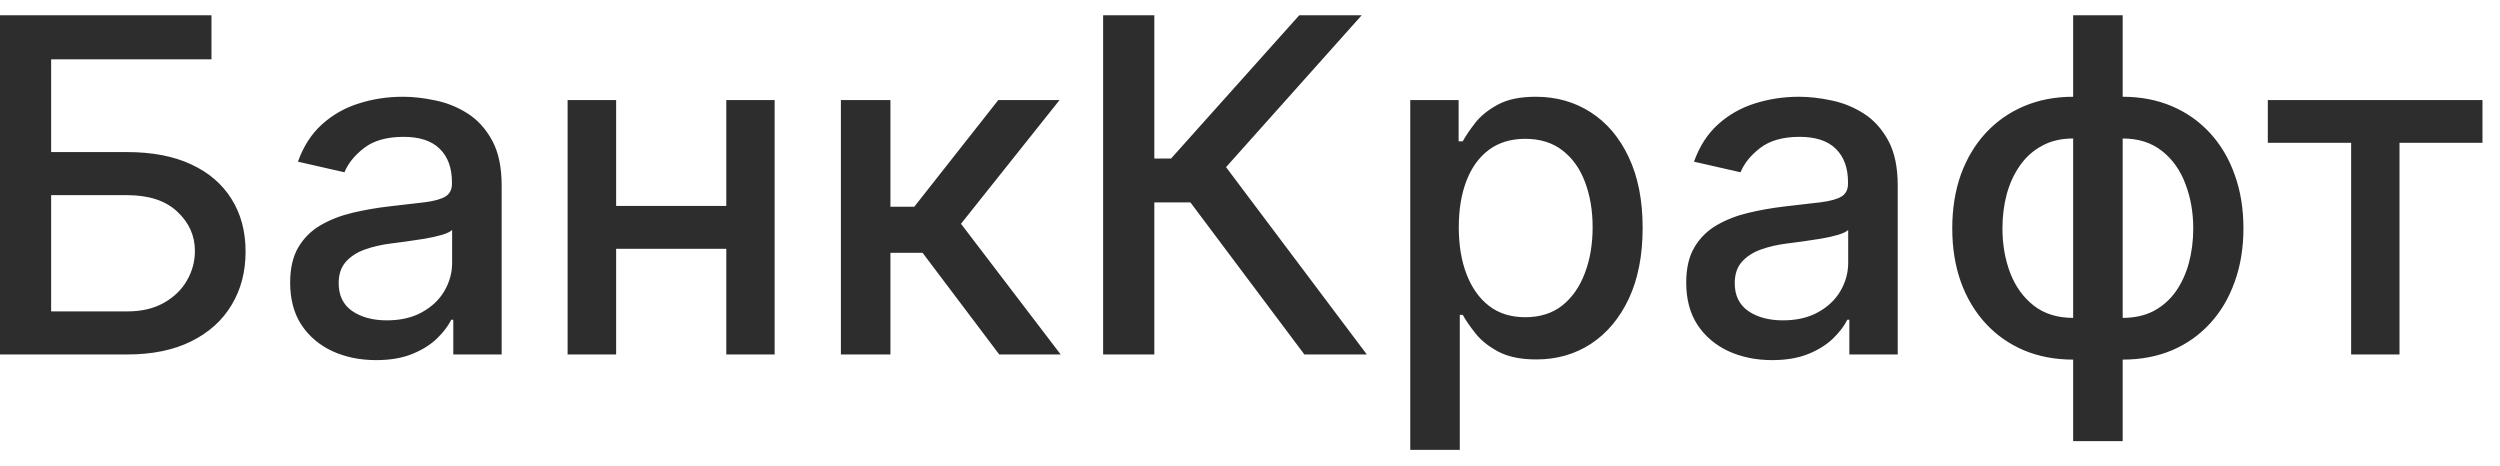 <svg width="134" height="25" viewBox="0 0 134 25" fill="none" xmlns="http://www.w3.org/2000/svg">
<path d="M-0.002 19V0.818H11.335V3.18H2.741V8.151H6.807C8.156 8.151 9.301 8.37 10.242 8.808C11.19 9.246 11.912 9.865 12.409 10.664C12.912 11.463 13.163 12.404 13.163 13.487C13.163 14.57 12.912 15.526 12.409 16.354C11.912 17.183 11.19 17.831 10.242 18.299C9.301 18.766 8.156 19 6.807 19H-0.002ZM2.741 16.692H6.807C7.588 16.692 8.248 16.538 8.787 16.23C9.331 15.922 9.742 15.523 10.021 15.032C10.305 14.54 10.447 14.014 10.447 13.451C10.447 12.635 10.133 11.933 9.506 11.347C8.878 10.755 7.979 10.46 6.807 10.46H2.741V16.692ZM20.159 19.302C19.295 19.302 18.514 19.142 17.815 18.822C17.117 18.497 16.564 18.026 16.155 17.411C15.753 16.795 15.552 16.041 15.552 15.147C15.552 14.378 15.7 13.744 15.995 13.247C16.291 12.75 16.691 12.356 17.194 12.066C17.697 11.776 18.259 11.557 18.881 11.409C19.502 11.261 20.135 11.149 20.78 11.072C21.597 10.977 22.26 10.9 22.769 10.841C23.278 10.776 23.648 10.673 23.879 10.53C24.11 10.389 24.225 10.158 24.225 9.838V9.776C24.225 9.001 24.006 8.4 23.568 7.974C23.136 7.548 22.491 7.335 21.633 7.335C20.739 7.335 20.035 7.533 19.52 7.929C19.011 8.32 18.659 8.755 18.463 9.234L15.969 8.666C16.265 7.838 16.697 7.169 17.265 6.66C17.839 6.145 18.499 5.772 19.245 5.541C19.99 5.304 20.775 5.186 21.597 5.186C22.142 5.186 22.719 5.251 23.328 5.381C23.944 5.506 24.518 5.737 25.051 6.074C25.589 6.411 26.03 6.894 26.374 7.521C26.717 8.142 26.889 8.95 26.889 9.945V19H24.296V17.136H24.19C24.018 17.479 23.761 17.816 23.417 18.148C23.074 18.479 22.633 18.754 22.095 18.973C21.556 19.192 20.911 19.302 20.159 19.302ZM20.736 17.171C21.47 17.171 22.097 17.026 22.618 16.736C23.145 16.446 23.544 16.067 23.817 15.6C24.095 15.126 24.234 14.62 24.234 14.082V12.324C24.139 12.419 23.956 12.507 23.684 12.59C23.417 12.667 23.113 12.735 22.769 12.794C22.426 12.848 22.091 12.898 21.766 12.945C21.441 12.987 21.168 13.022 20.949 13.052C20.434 13.117 19.964 13.226 19.538 13.38C19.117 13.534 18.78 13.756 18.526 14.046C18.277 14.33 18.153 14.709 18.153 15.182C18.153 15.839 18.395 16.337 18.881 16.674C19.366 17.005 19.985 17.171 20.736 17.171ZM39.666 11.037V13.336H32.28V11.037H39.666ZM33.025 5.364V19H30.424V5.364H33.025ZM41.521 5.364V19H38.929V5.364H41.521ZM45.072 19V5.364H47.727V11.081H49.005L53.507 5.364H56.791L51.509 11.995L56.853 19H53.56L49.449 13.549H47.727V19H45.072ZM69.915 19L63.807 10.85H61.872V19H59.128V0.818H61.872V8.498H62.768L69.64 0.818H72.987L65.716 8.959L73.262 19H69.915ZM75.59 24.114V5.364H78.182V7.574H78.404C78.558 7.29 78.78 6.962 79.07 6.589C79.36 6.216 79.763 5.89 80.278 5.612C80.793 5.328 81.473 5.186 82.32 5.186C83.42 5.186 84.403 5.464 85.267 6.021C86.131 6.577 86.809 7.379 87.3 8.426C87.797 9.474 88.046 10.735 88.046 12.209C88.046 13.682 87.8 14.946 87.309 15.999C86.818 17.047 86.143 17.855 85.285 18.423C84.427 18.985 83.447 19.266 82.346 19.266C81.517 19.266 80.84 19.127 80.313 18.849C79.792 18.571 79.384 18.245 79.088 17.872C78.792 17.5 78.564 17.168 78.404 16.878H78.245V24.114H75.59ZM78.191 12.182C78.191 13.141 78.33 13.981 78.609 14.703C78.887 15.425 79.289 15.99 79.816 16.399C80.343 16.801 80.988 17.003 81.751 17.003C82.544 17.003 83.207 16.792 83.74 16.372C84.273 15.946 84.675 15.369 84.947 14.641C85.225 13.913 85.365 13.093 85.365 12.182C85.365 11.282 85.228 10.474 84.956 9.758C84.69 9.042 84.287 8.477 83.749 8.062C83.216 7.648 82.55 7.441 81.751 7.441C80.982 7.441 80.331 7.639 79.798 8.036C79.272 8.432 78.872 8.986 78.6 9.696C78.327 10.406 78.191 11.235 78.191 12.182ZM94.988 19.302C94.124 19.302 93.343 19.142 92.644 18.822C91.946 18.497 91.393 18.026 90.984 17.411C90.582 16.795 90.381 16.041 90.381 15.147C90.381 14.378 90.529 13.744 90.825 13.247C91.12 12.75 91.52 12.356 92.023 12.066C92.526 11.776 93.088 11.557 93.71 11.409C94.331 11.261 94.965 11.149 95.61 11.072C96.426 10.977 97.089 10.9 97.598 10.841C98.107 10.776 98.477 10.673 98.708 10.53C98.939 10.389 99.054 10.158 99.054 9.838V9.776C99.054 9.001 98.835 8.4 98.397 7.974C97.965 7.548 97.32 7.335 96.462 7.335C95.568 7.335 94.864 7.533 94.349 7.929C93.84 8.32 93.488 8.755 93.293 9.234L90.798 8.666C91.094 7.838 91.526 7.169 92.094 6.66C92.668 6.145 93.328 5.772 94.074 5.541C94.82 5.304 95.604 5.186 96.426 5.186C96.971 5.186 97.548 5.251 98.158 5.381C98.773 5.506 99.347 5.737 99.88 6.074C100.418 6.411 100.859 6.894 101.203 7.521C101.546 8.142 101.718 8.95 101.718 9.945V19H99.125V17.136H99.019C98.847 17.479 98.59 17.816 98.246 18.148C97.903 18.479 97.462 18.754 96.924 18.973C96.385 19.192 95.74 19.302 94.988 19.302ZM95.565 17.171C96.299 17.171 96.927 17.026 97.447 16.736C97.974 16.446 98.374 16.067 98.646 15.6C98.924 15.126 99.063 14.62 99.063 14.082V12.324C98.968 12.419 98.785 12.507 98.513 12.59C98.246 12.667 97.942 12.735 97.598 12.794C97.255 12.848 96.921 12.898 96.595 12.945C96.27 12.987 95.997 13.022 95.778 13.052C95.263 13.117 94.793 13.226 94.367 13.38C93.947 13.534 93.609 13.756 93.355 14.046C93.106 14.33 92.982 14.709 92.982 15.182C92.982 15.839 93.225 16.337 93.71 16.674C94.195 17.005 94.814 17.171 95.565 17.171ZM111.121 23.643V0.818H113.776V23.643H111.121ZM111.121 19.275C110.157 19.275 109.278 19.11 108.485 18.778C107.692 18.441 107.008 17.961 106.434 17.34C105.86 16.718 105.416 15.976 105.102 15.111C104.795 14.247 104.641 13.291 104.641 12.244C104.641 11.184 104.795 10.223 105.102 9.359C105.416 8.495 105.86 7.752 106.434 7.13C107.008 6.509 107.692 6.029 108.485 5.692C109.278 5.355 110.157 5.186 111.121 5.186H111.778V19.275H111.121ZM111.121 17.038H111.494V7.423H111.121C110.482 7.423 109.926 7.553 109.452 7.814C108.979 8.068 108.585 8.421 108.272 8.87C107.958 9.314 107.721 9.826 107.561 10.406C107.408 10.986 107.331 11.599 107.331 12.244C107.331 13.108 107.47 13.904 107.748 14.632C108.026 15.354 108.446 15.937 109.009 16.381C109.571 16.819 110.275 17.038 111.121 17.038ZM113.776 19.275H113.11V5.186H113.776C114.741 5.186 115.62 5.355 116.413 5.692C117.206 6.029 117.886 6.509 118.455 7.13C119.029 7.752 119.47 8.495 119.777 9.359C120.091 10.223 120.248 11.184 120.248 12.244C120.248 13.291 120.091 14.247 119.777 15.111C119.47 15.976 119.029 16.718 118.455 17.34C117.886 17.961 117.206 18.441 116.413 18.778C115.62 19.11 114.741 19.275 113.776 19.275ZM113.776 17.038C114.415 17.038 114.971 16.914 115.445 16.665C115.918 16.411 116.312 16.061 116.626 15.617C116.939 15.168 117.173 14.656 117.327 14.082C117.481 13.502 117.558 12.889 117.558 12.244C117.558 11.386 117.419 10.593 117.141 9.865C116.868 9.131 116.451 8.542 115.889 8.098C115.327 7.648 114.622 7.423 113.776 7.423H113.394V17.038H113.776ZM121.555 7.654V5.364H133.061V7.654H128.613V19H126.021V7.654H121.555Z" fill="#2D2D2D"/>
</svg>
